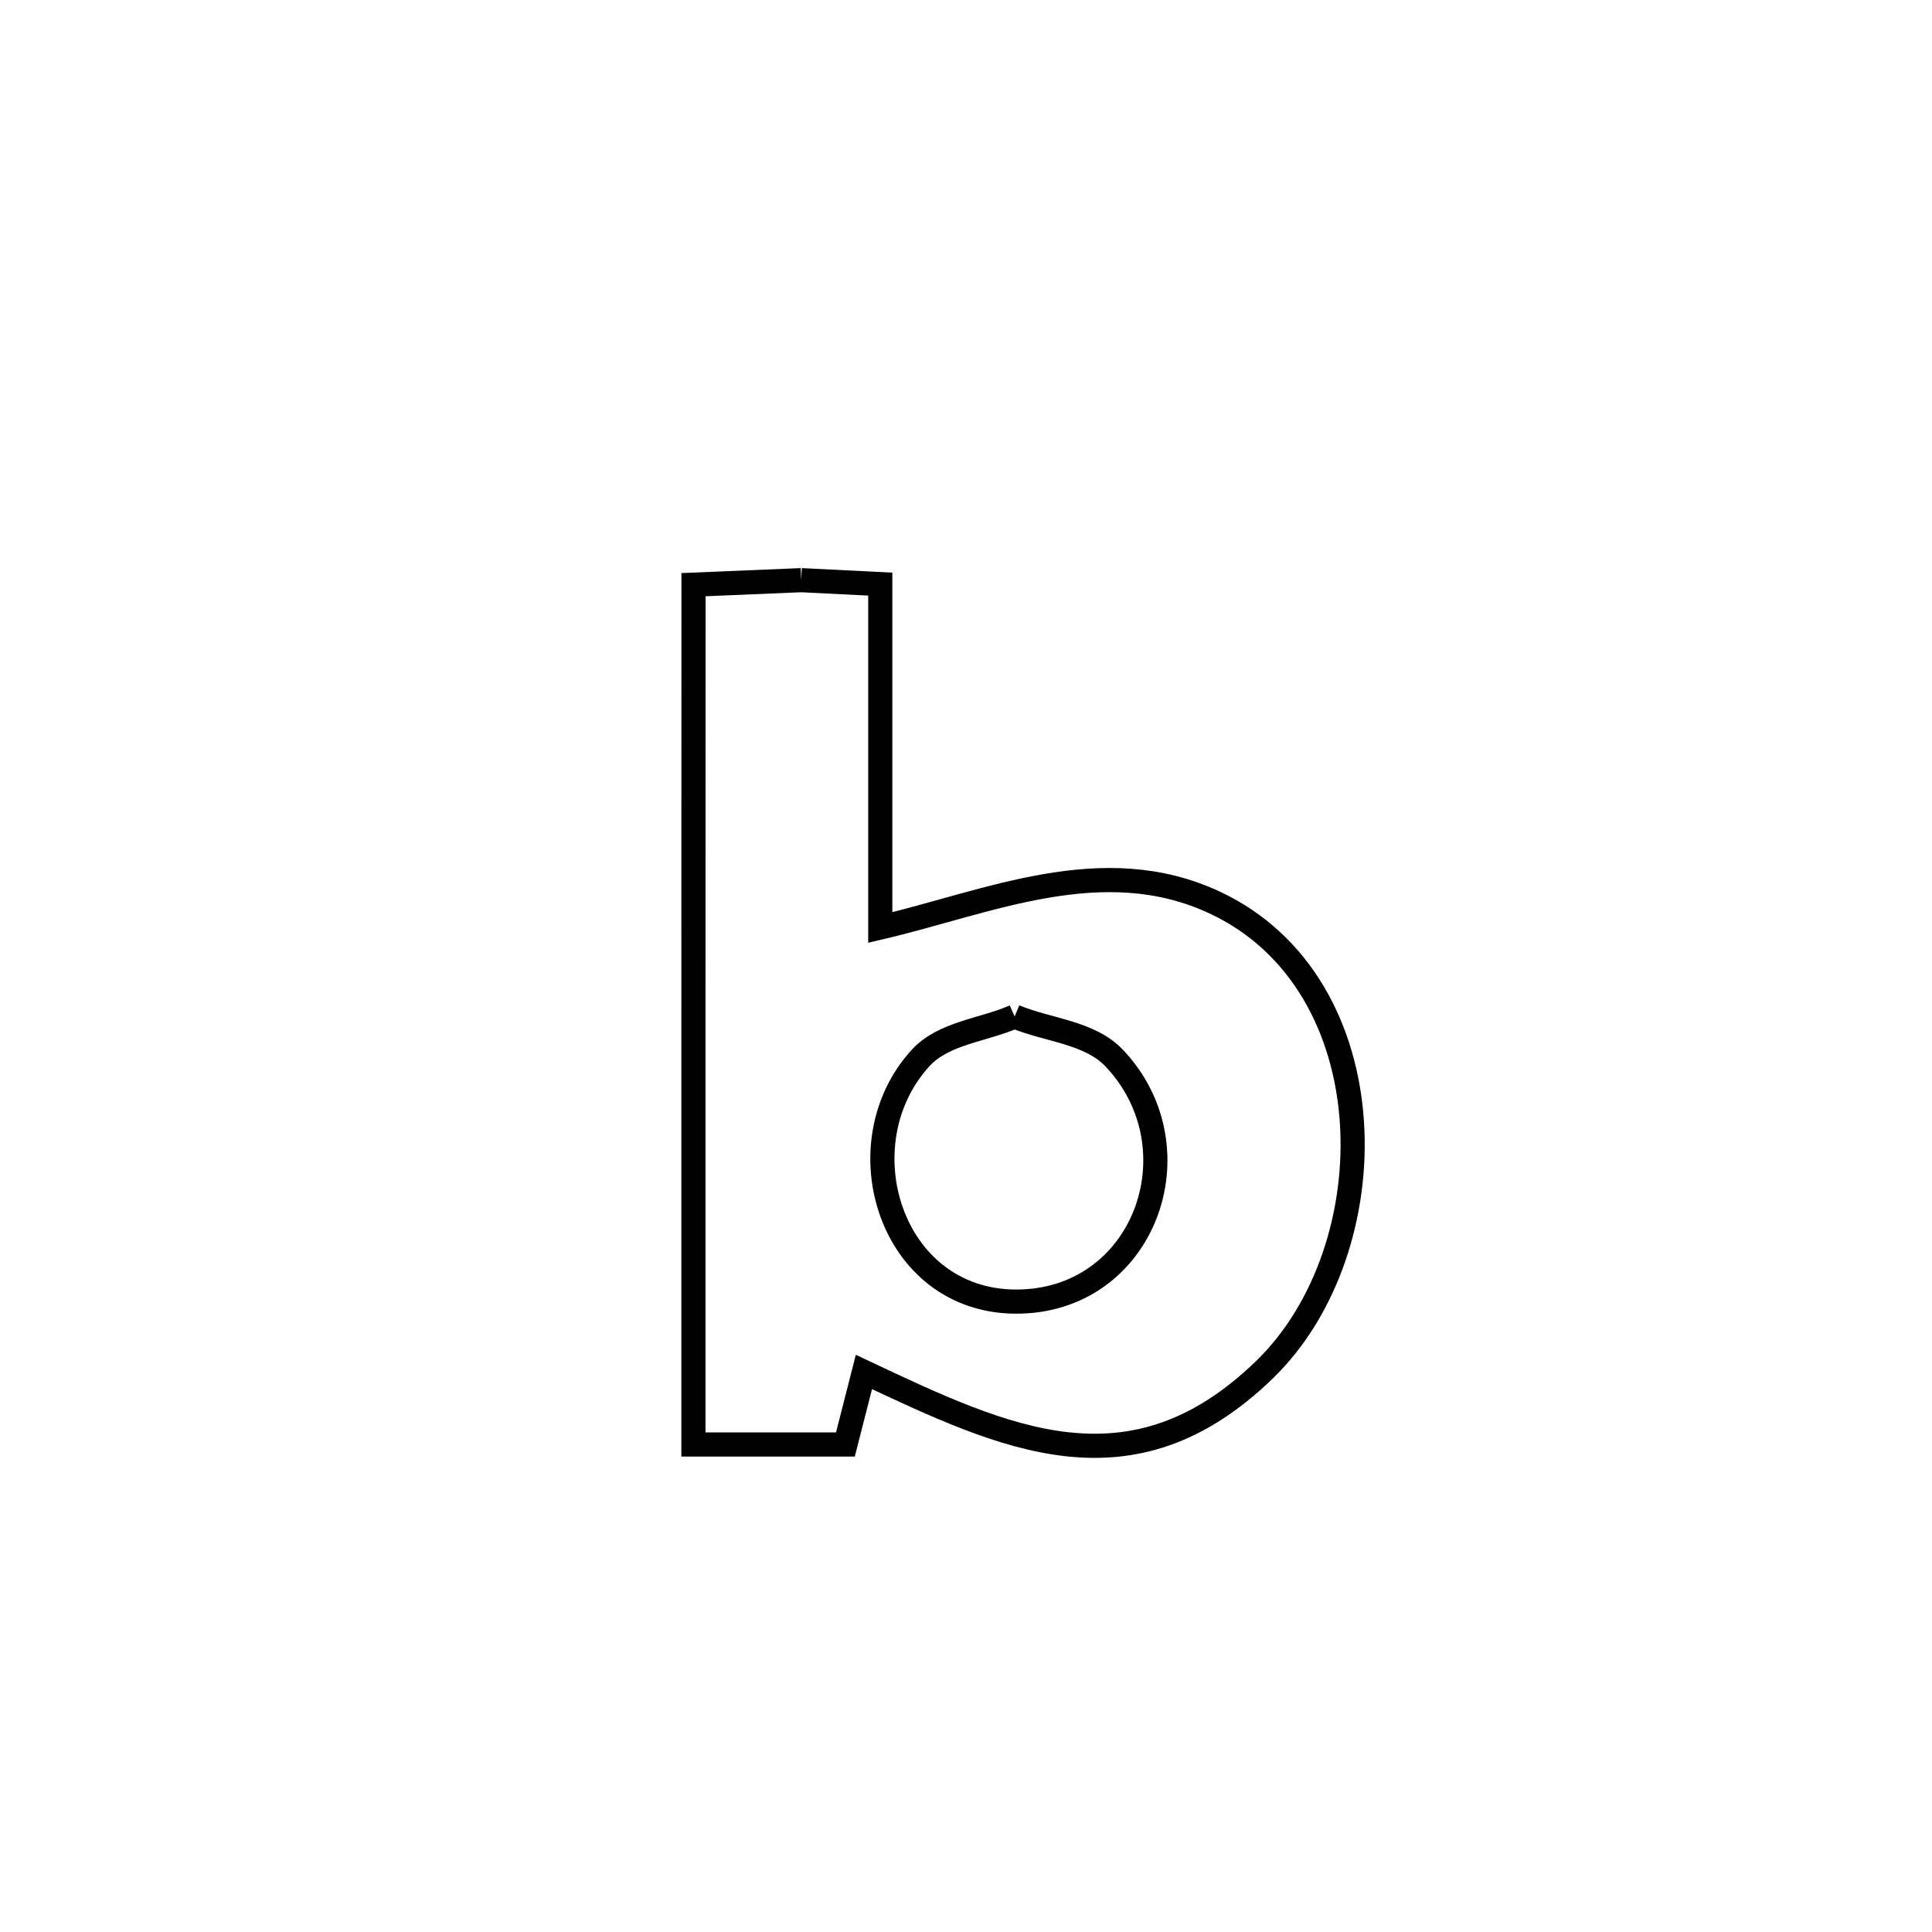<svg xmlns="http://www.w3.org/2000/svg" viewBox="0.0 0.0 24.0 24.0" height="200px" width="200px"><path fill="none" stroke="black" stroke-width=".3" stroke-opacity="1.0"  filling="0" d="M9.953 7.207 L9.953 7.207 C10.28 7.223 10.607 7.239 10.935 7.256 L10.935 7.256 C10.935 8.678 10.935 10.1 10.935 11.522 L10.935 11.522 C12.274 11.209 13.698 10.562 15.088 11.211 C17.256 12.224 17.261 15.51 15.707 17.016 C14.051 18.619 12.49 17.871 10.732 17.043 L10.732 17.043 C10.656 17.343 10.579 17.643 10.502 17.944 L10.502 17.944 C9.873 17.944 9.244 17.944 8.614 17.944 L8.614 17.944 C8.614 16.164 8.614 14.384 8.614 12.604 C8.614 10.824 8.615 9.043 8.615 7.263 L8.615 7.263 C9.061 7.245 9.507 7.226 9.953 7.207 L9.953 7.207"></path>
<path fill="none" stroke="black" stroke-width=".3" stroke-opacity="1.0"  filling="0" d="M12.604 12.627 L12.604 12.627 C13.017 12.8 13.537 12.821 13.844 13.147 C14.905 14.272 14.214 16.177 12.615 16.169 C11.055 16.161 10.461 14.211 11.435 13.144 C11.722 12.829 12.214 12.799 12.604 12.627 L12.604 12.627"></path></svg>